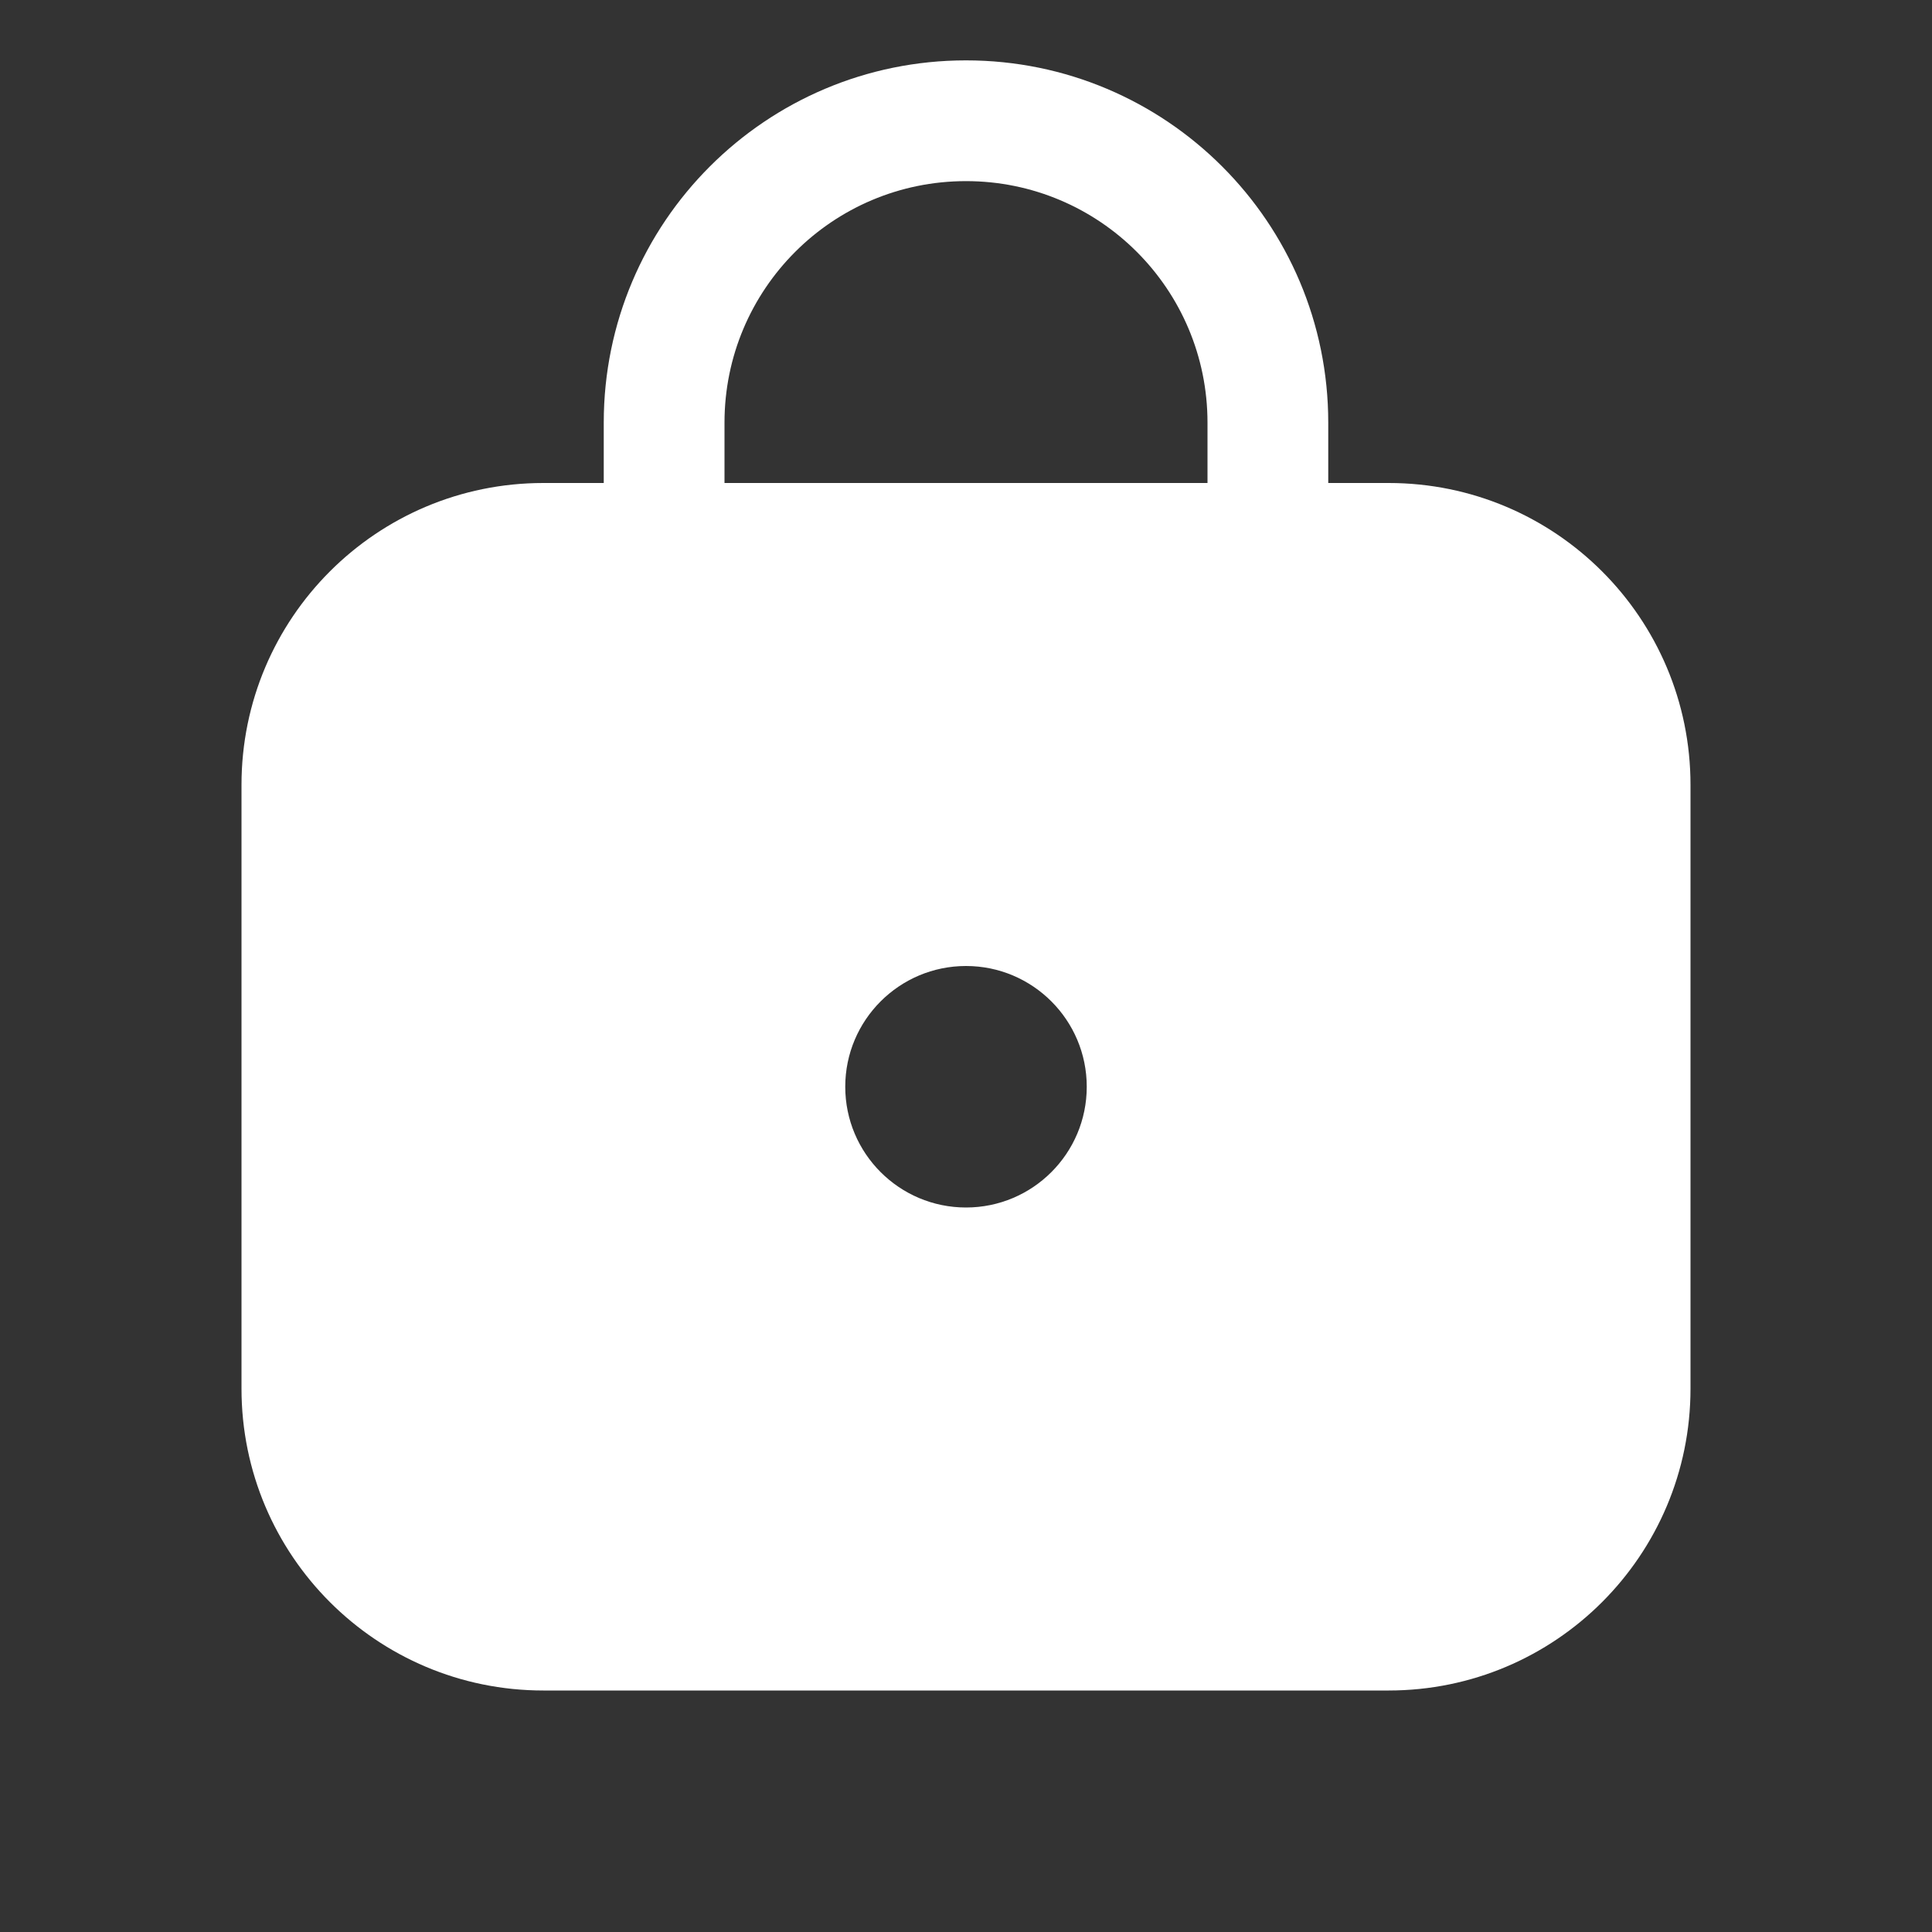 <svg width="16" height="16" viewBox="0 0 16 16" fill="none" xmlns="http://www.w3.org/2000/svg">
<rect x="0" y="0" width="16" height="16" fill="#333333" stroke="none"/>
<path d="M5 3.5C5 1.843 6.343 0.5 8 0.5C9.657 0.5 11 1.843 11 3.5V4H11.5C12.881 4 14 5.119 14 6.5V11.5C14 12.881 12.881 14 11.5 14H4.5C3.119 14 2 12.881 2 11.5V6.5C2 5.119 3.119 4 4.5 4H5V3.5ZM8 1.5C6.895 1.5 6 2.395 6 3.5V4H10V3.5C10 2.395 9.105 1.5 8 1.5ZM8 10C8.552 10 9 9.552 9 9C9 8.448 8.552 8 8 8C7.448 8 7 8.448 7 9C7 9.552 7.448 10 8 10Z" fill="#ffffff"/>
</svg>
